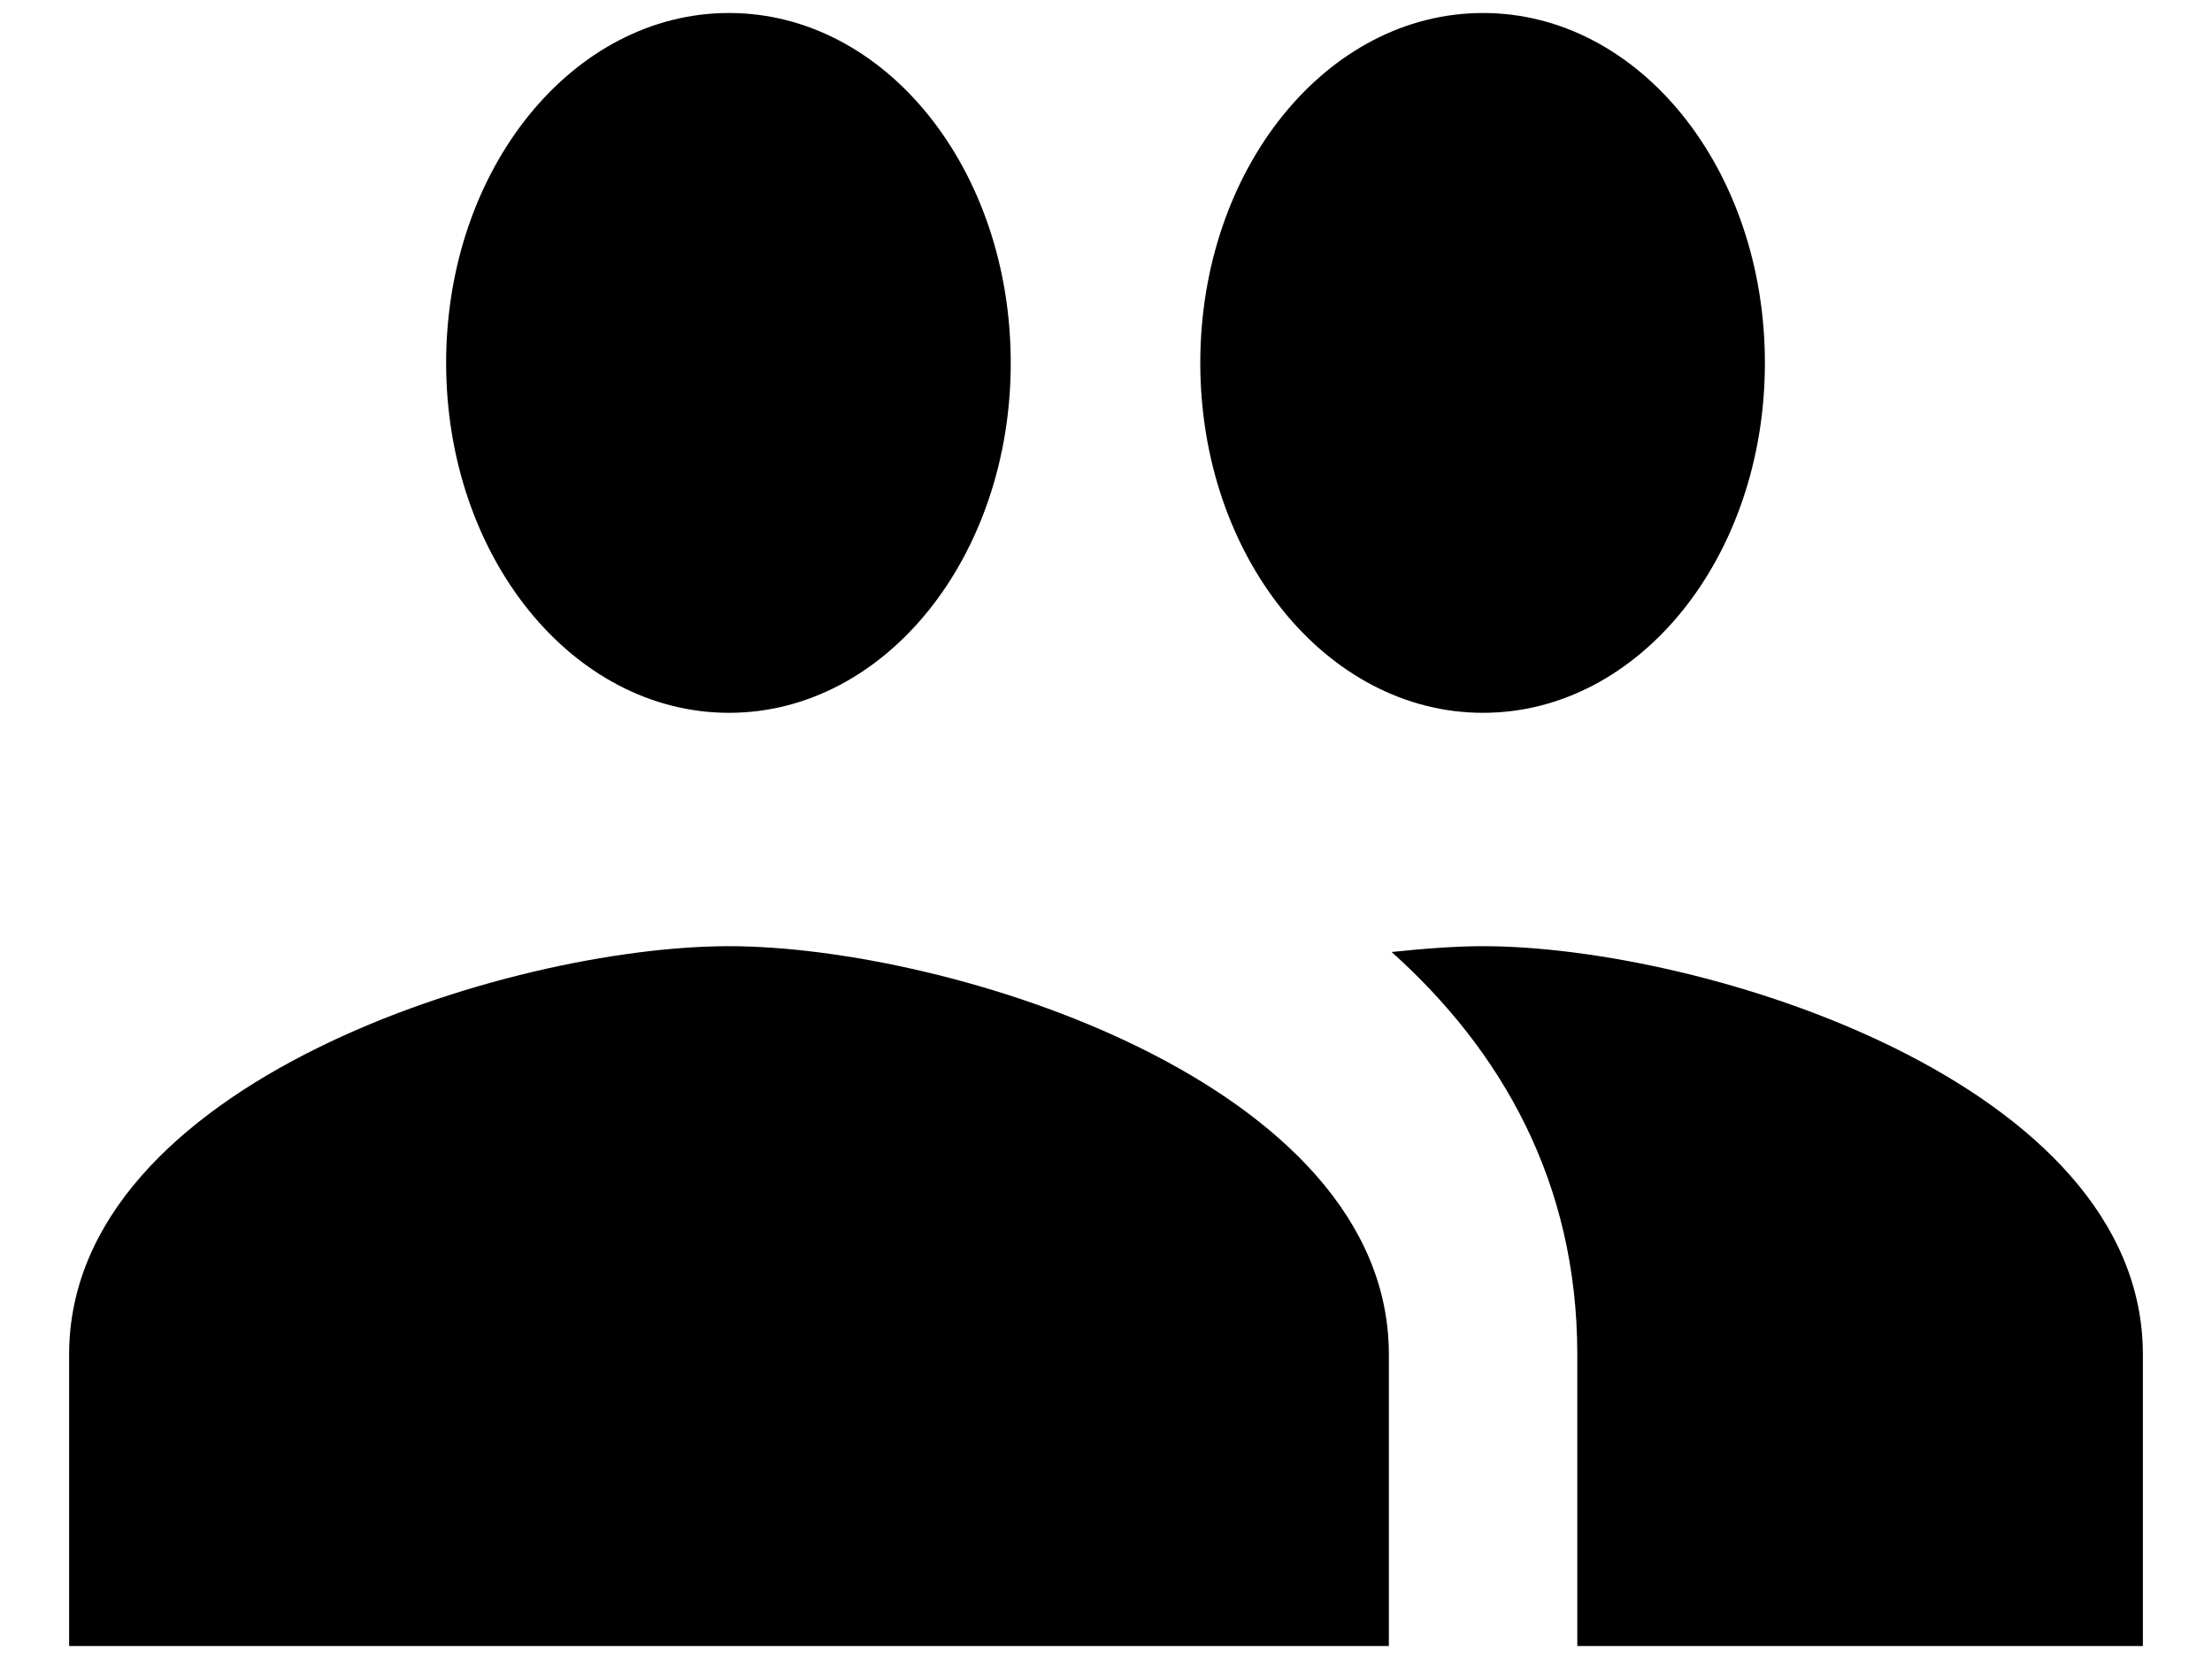 <svg width="16" height="12" viewBox="0 0 16 12" fill="none" xmlns="http://www.w3.org/2000/svg">
<path d="M10.727 5.156C11.859 5.156 12.766 4.026 12.766 2.625C12.766 1.224 11.859 0.094 10.727 0.094C9.595 0.094 8.682 1.224 8.682 2.625C8.682 4.026 9.595 5.156 10.727 5.156ZM5.273 5.156C6.405 5.156 7.311 4.026 7.311 2.625C7.311 1.224 6.405 0.094 5.273 0.094C4.141 0.094 3.227 1.224 3.227 2.625C3.227 4.026 4.141 5.156 5.273 5.156ZM5.273 6.844C3.684 6.844 0.5 7.831 0.5 9.797V11.906H10.046V9.797C10.046 7.831 6.861 6.844 5.273 6.844ZM10.727 6.844C10.53 6.844 10.305 6.861 10.066 6.886C10.857 7.595 11.409 8.548 11.409 9.797V11.906H15.5V9.797C15.5 7.831 12.316 6.844 10.727 6.844Z" fill="black"/>
</svg>
